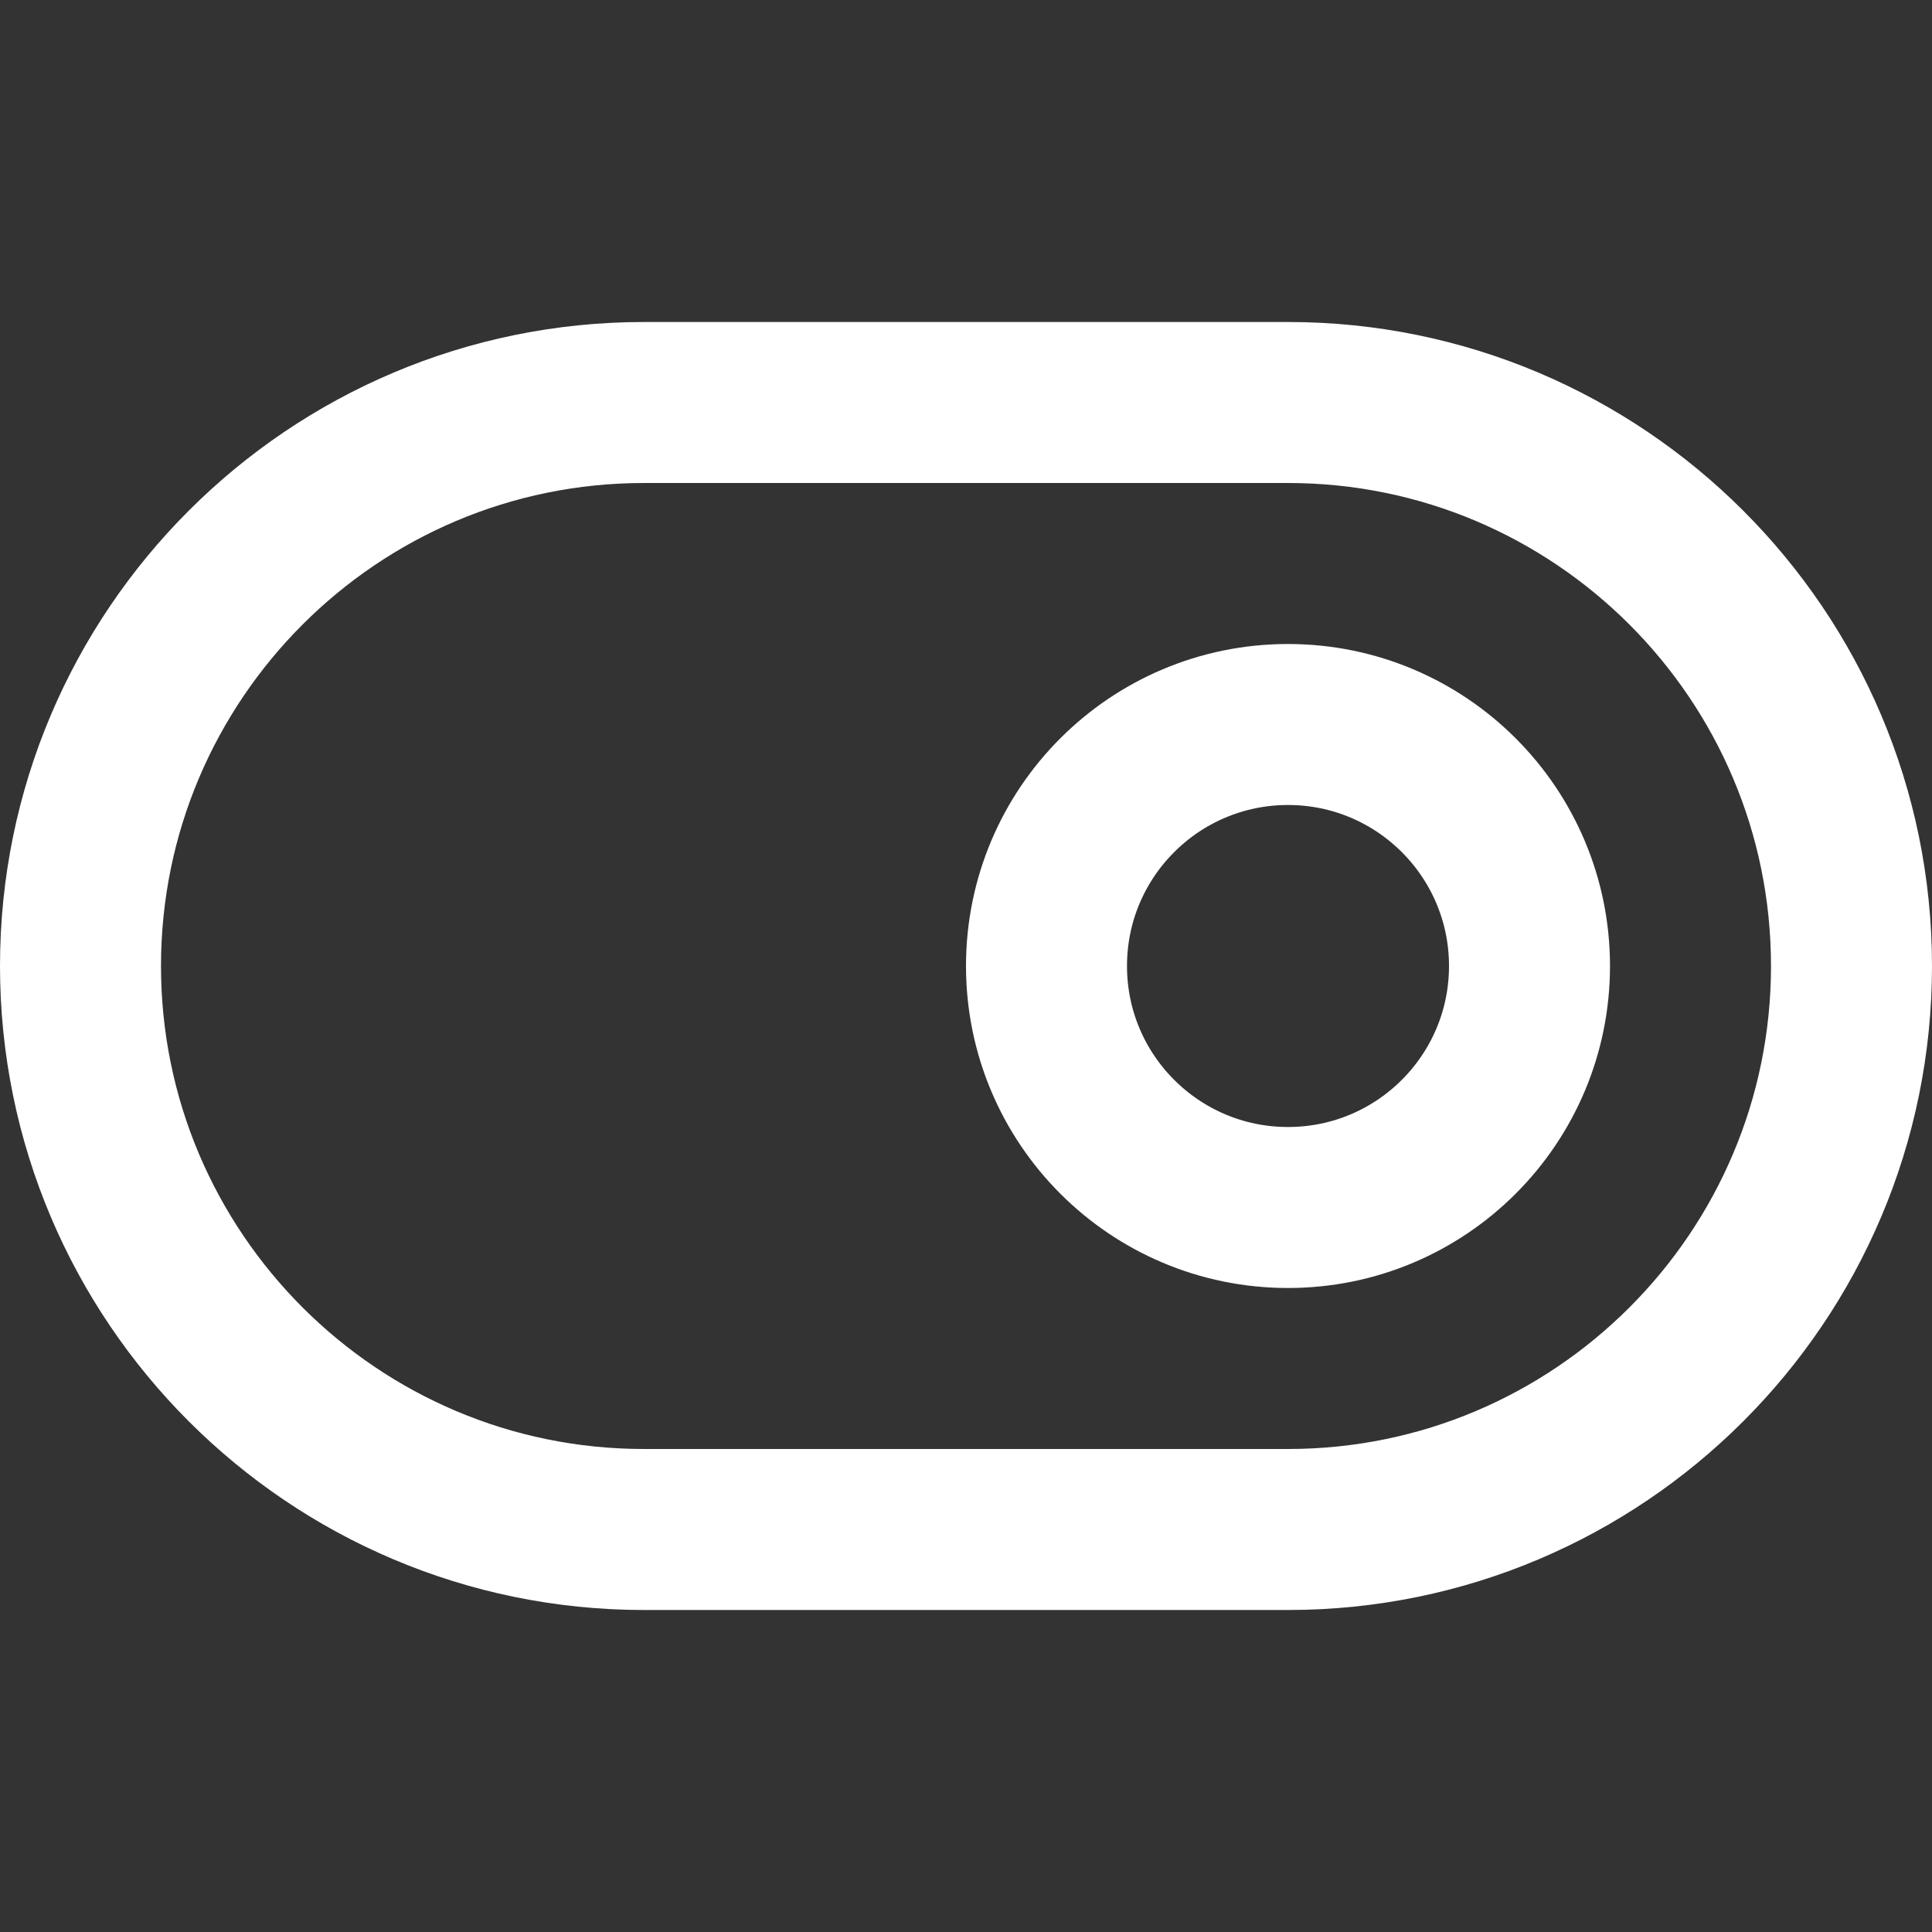 <?xml version="1.0" encoding="UTF-8" standalone="no"?>
<!DOCTYPE svg PUBLIC "-//W3C//DTD SVG 1.1//EN" "http://www.w3.org/Graphics/SVG/1.1/DTD/svg11.dtd">
<svg width="100%" height="100%" viewBox="0 0 24 24" version="1.1" xmlns="http://www.w3.org/2000/svg" xmlns:xlink="http://www.w3.org/1999/xlink" xml:space="preserve" xmlns:serif="http://www.serif.com/" style="fill-rule:evenodd;clip-rule:evenodd;stroke-linecap:round;stroke-linejoin:round;">
    <rect x="0" y="0" width="24" height="24" fill="#333333" stroke="none"/>
    <path d="M23,12C23,8.137 19.863,5 16,5L8,5C4.137,5 1,8.137 1,12C1,15.863 4.137,19 8,19L16,19C19.863,19 23,15.863 23,12Z" style="fill:none;stroke:white;stroke-width:2px;"/>
    <circle cx="16" cy="12" r="3" style="fill:none;stroke:white;stroke-width:2px;"/>
</svg>
